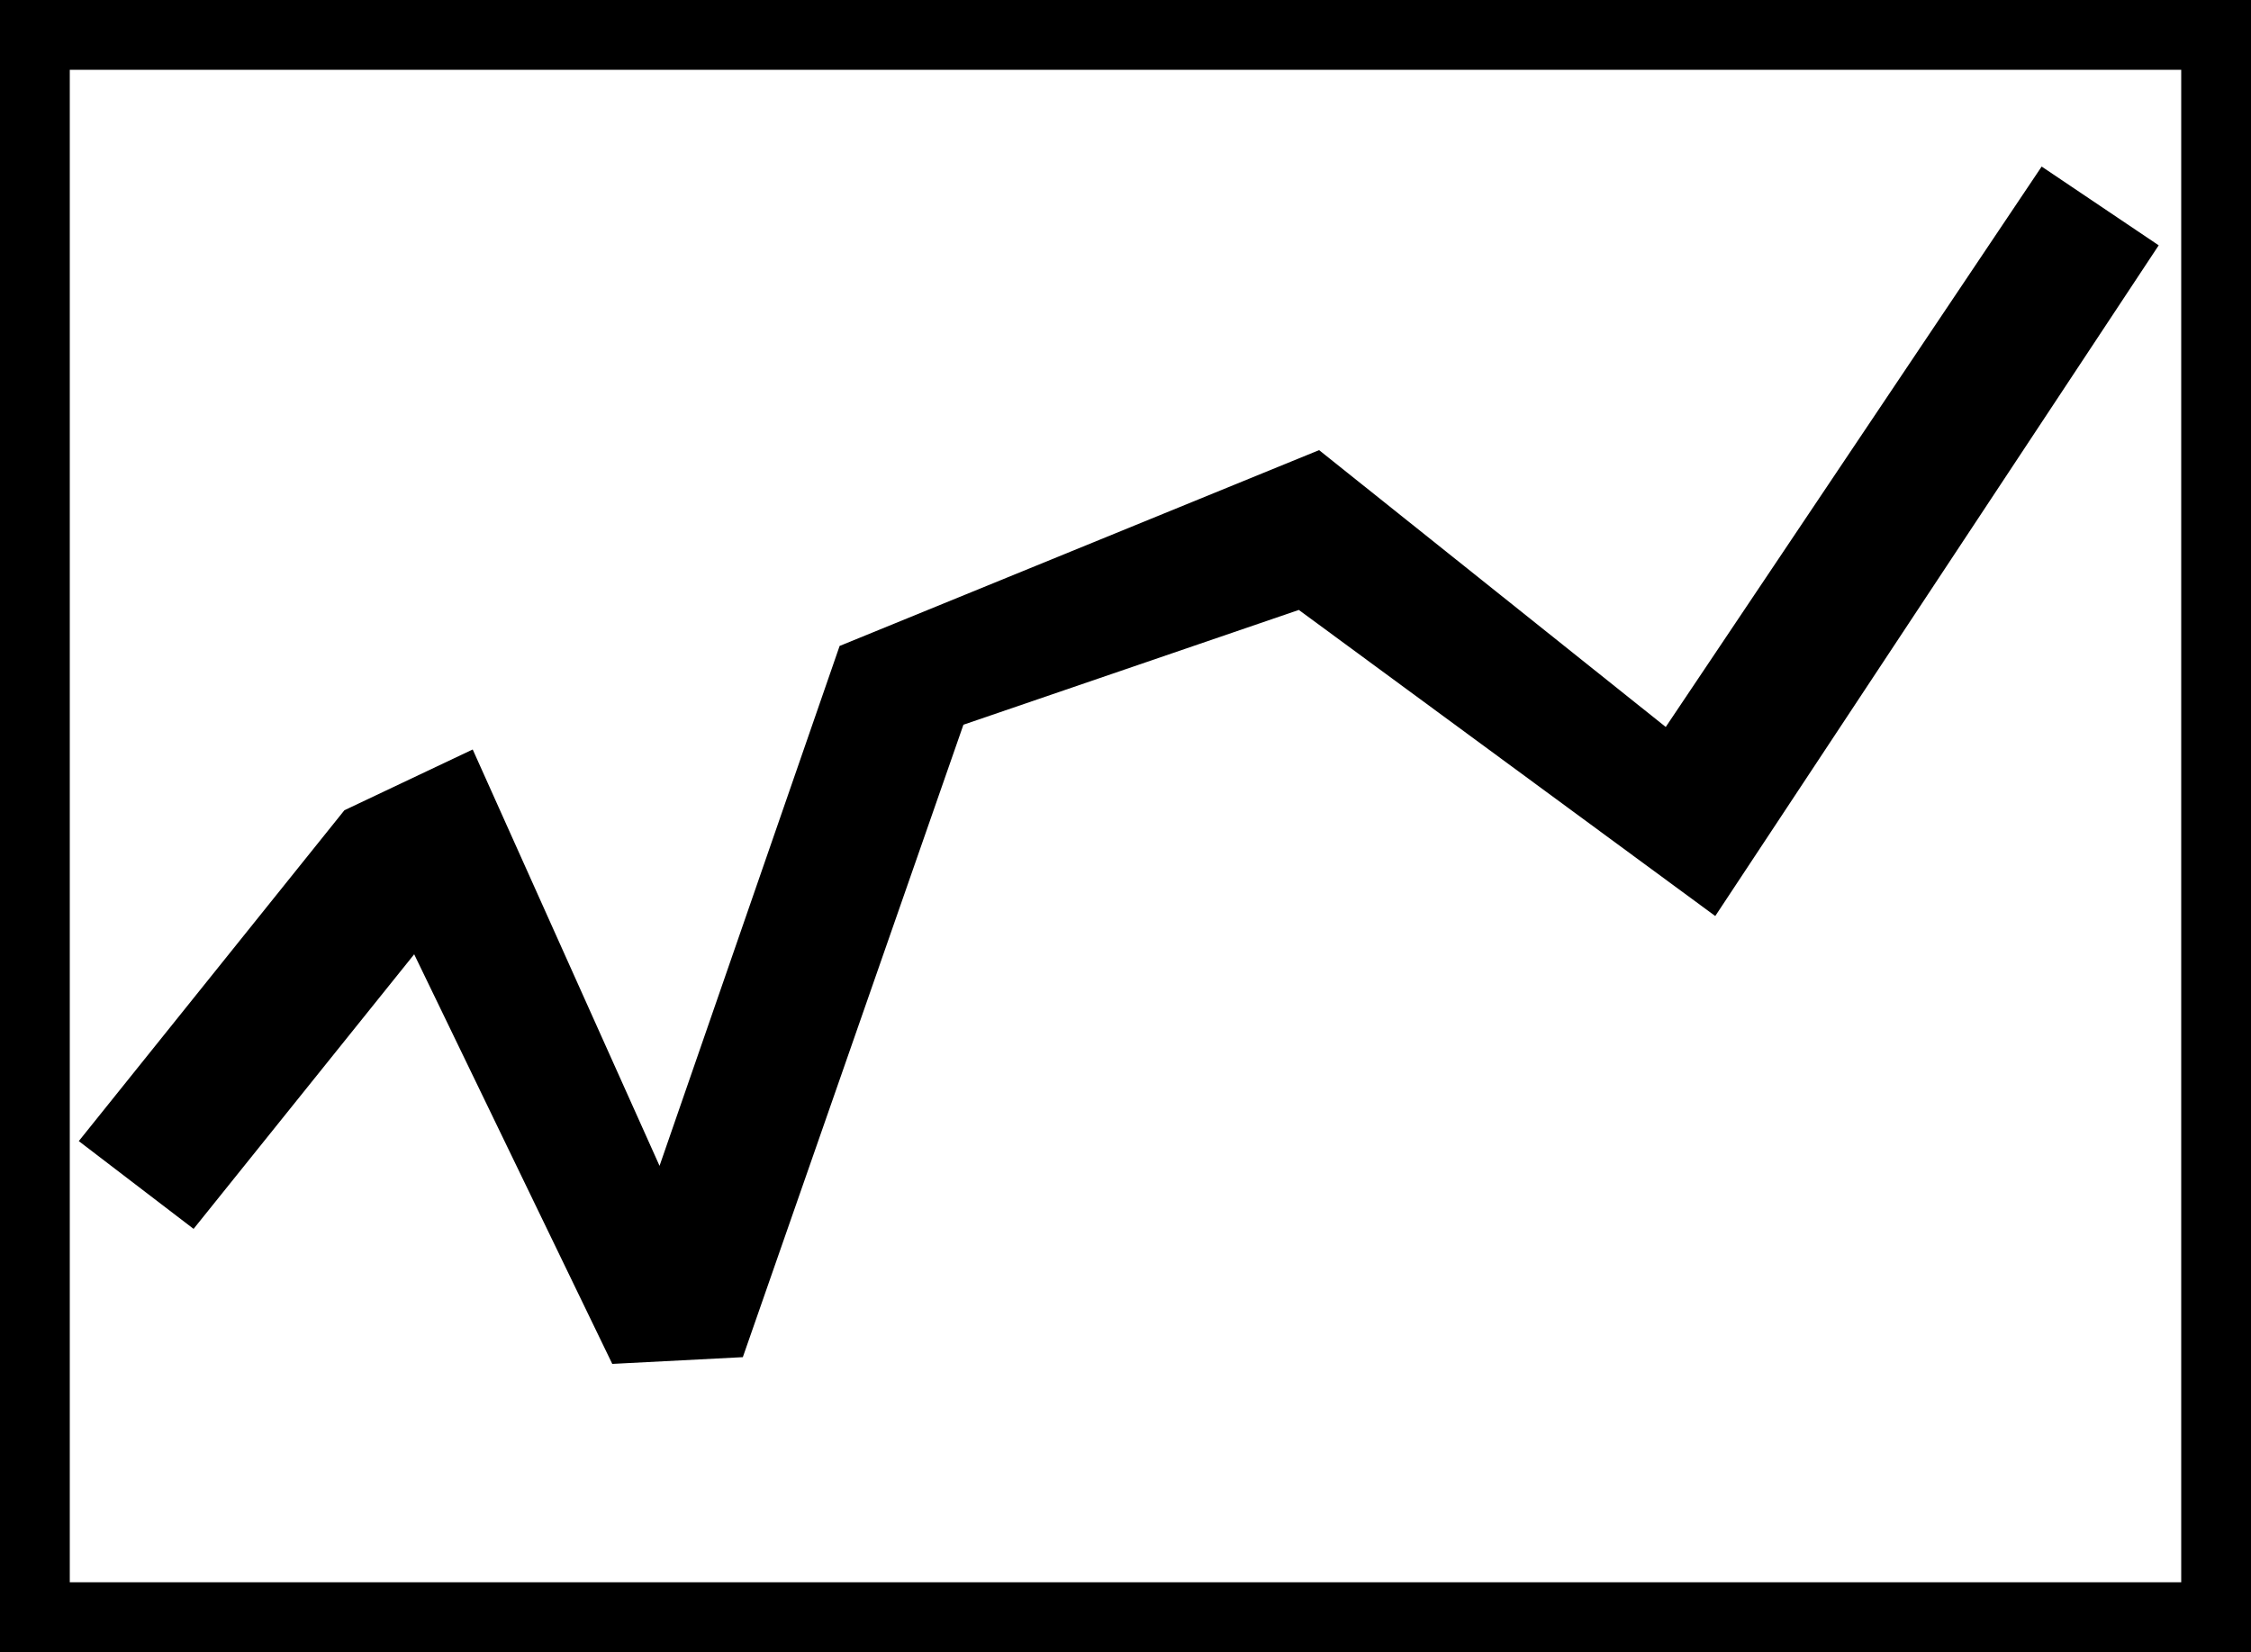 <?xml version="1.0" encoding="utf-8"?>
<!-- Generator: Adobe Illustrator 24.2.0, SVG Export Plug-In . SVG Version: 6.00 Build 0)  -->
<svg version="1.1" id="Layer_1" xmlns="http://www.w3.org/2000/svg" xmlns:xlink="http://www.w3.org/1999/xlink" x="0px" y="0px"
	 viewBox="0 0 100 73.4" style="enable-background:new 0 0 100 73.4;" xml:space="preserve">
<path d="M0,0v73.4h100V0H0z M96.9,70.3H3.1V3.1h93.8C96.9,3.1,96.9,70.3,96.9,70.3z"/>
<polygon points="18.4,42.4 27.2,60.6 33,60.3 33,60.3 42.8,32.2 57.7,27.1 57.7,27.1 76.2,40.7 95.9,10.9 90.7,7.4 74,32.3 58.6,20 
	37.3,28.7 37.3,28.7 37.3,28.7 29.3,51.8 21,33.3 15.3,36 3.5,50.7 8.6,54.6 "/>
</svg>
